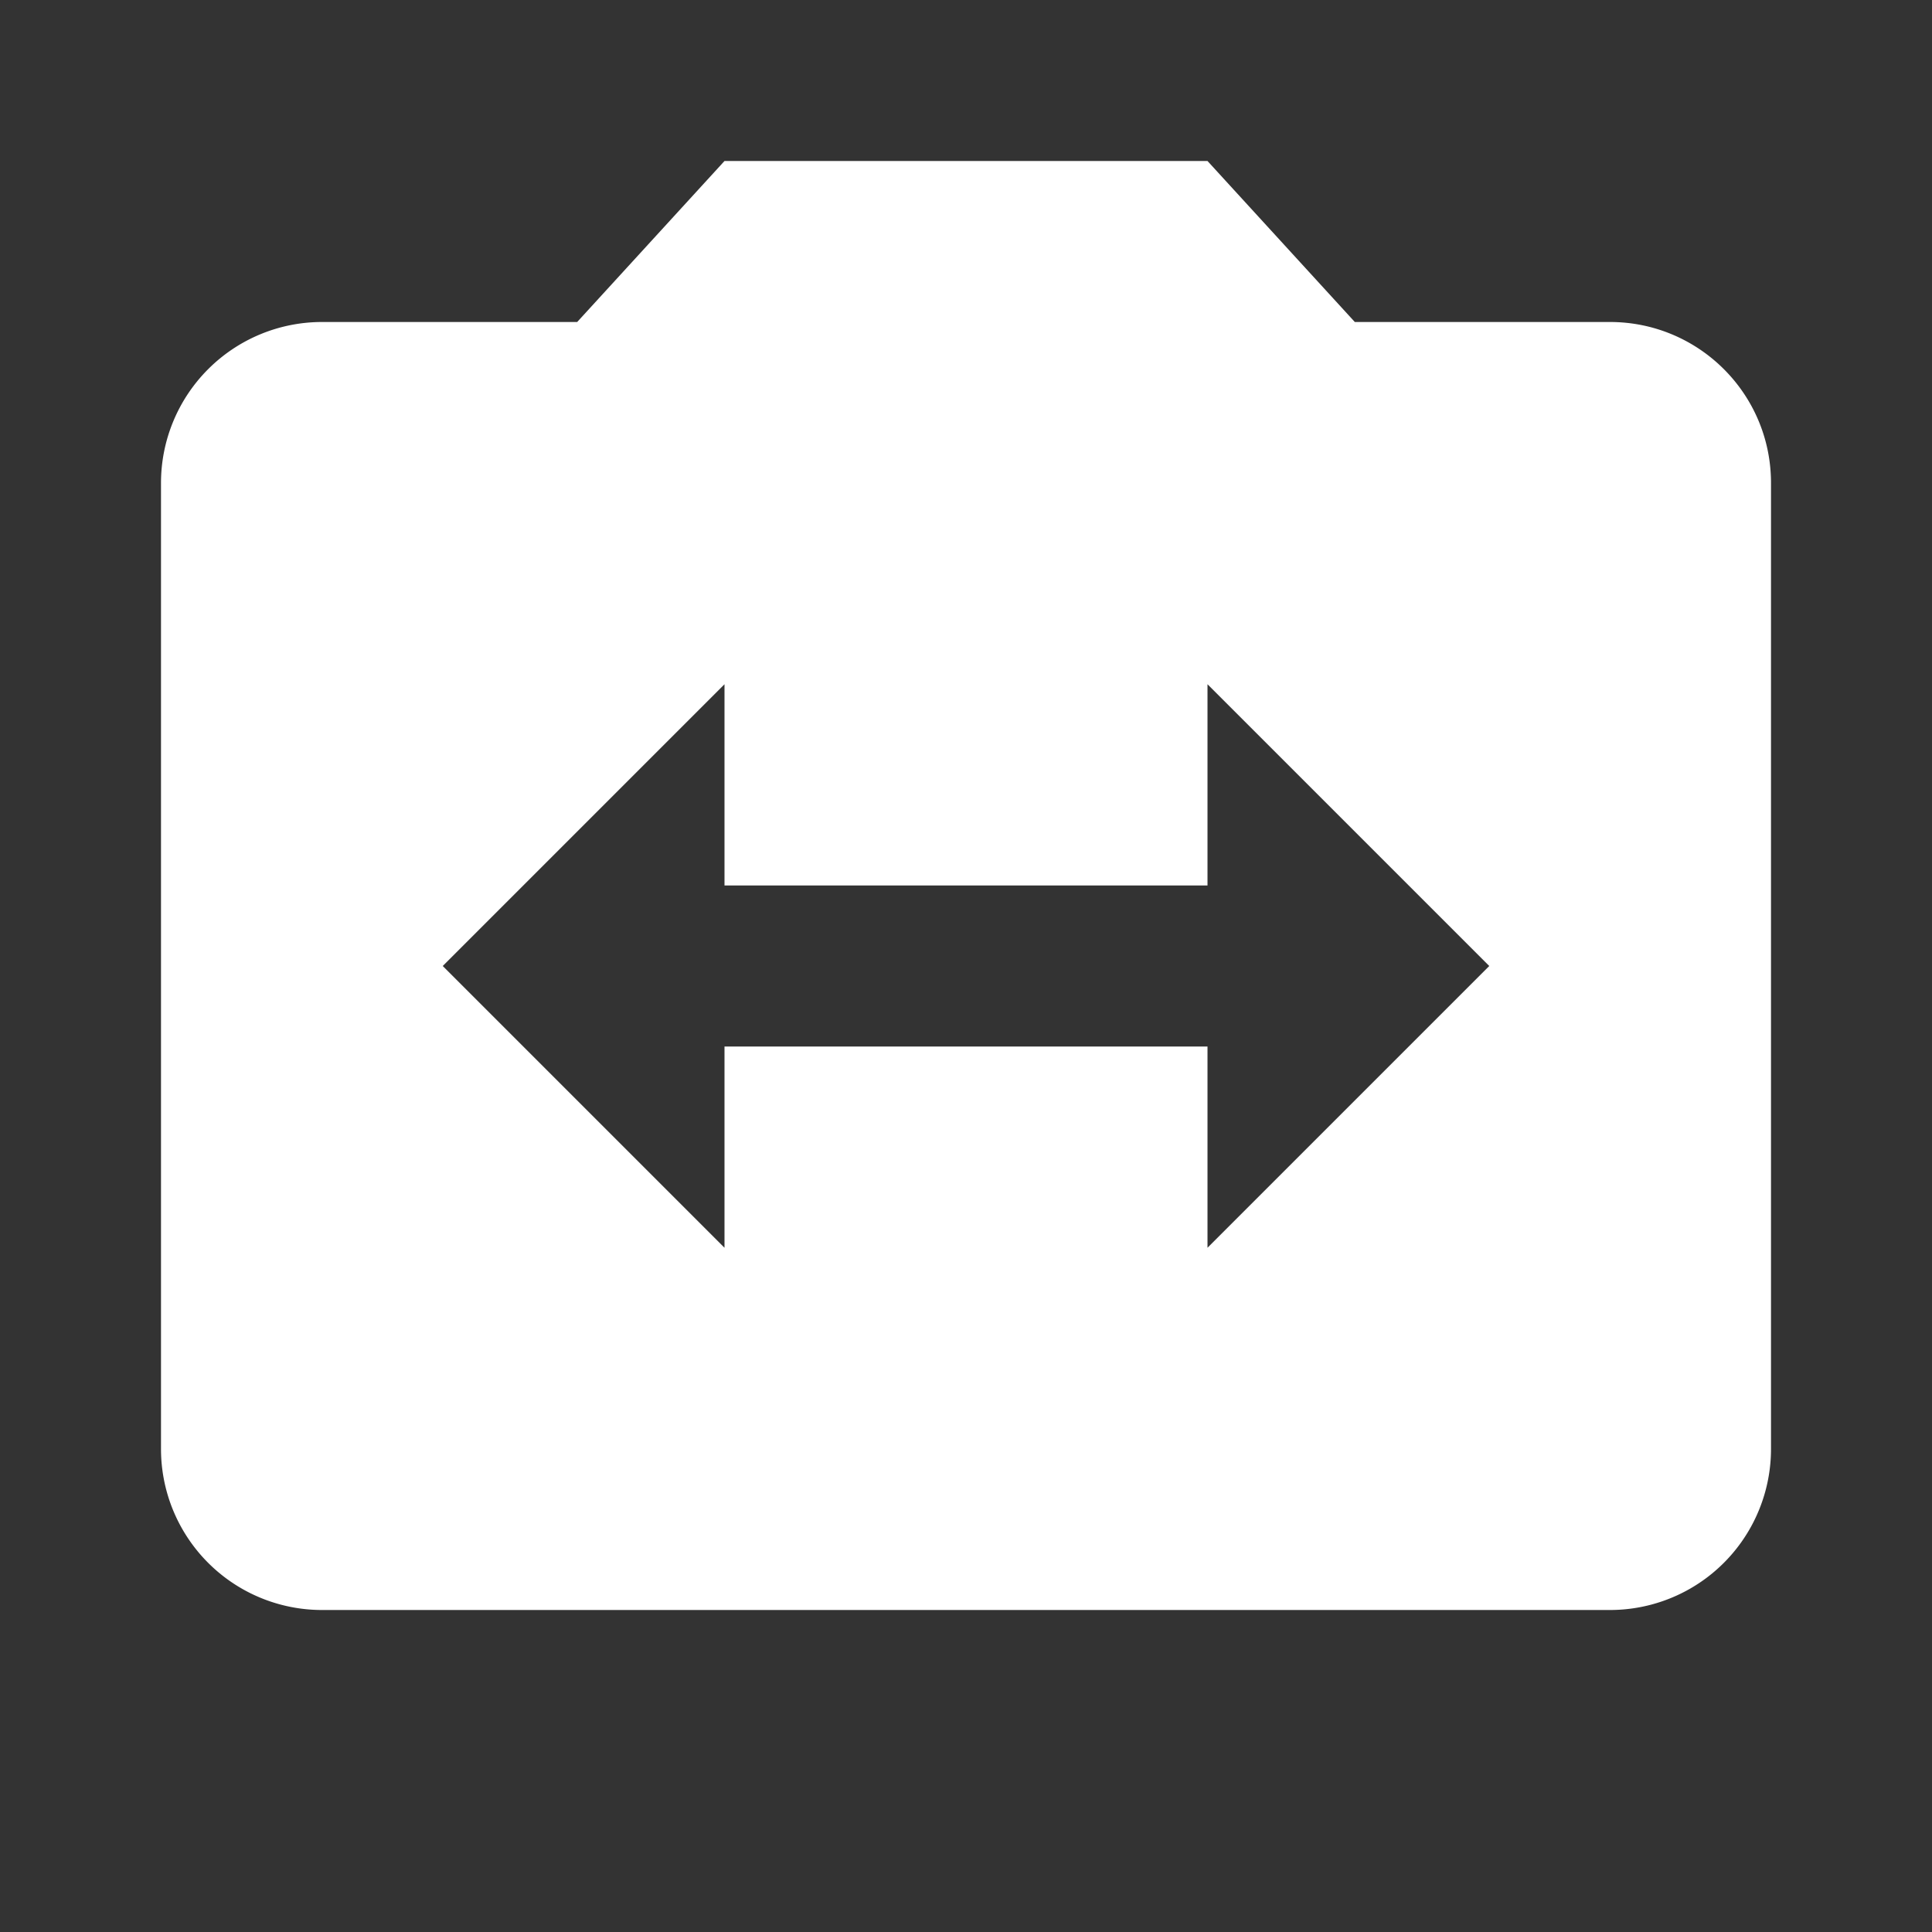 <svg xmlns="http://www.w3.org/2000/svg" fill="white" id="mdi-camera-switch" viewBox="0 0 24 24"><rect x="0" y="0" width="24" height="24" fill="#333333" stroke="none"/><path d="M15,15.5V13H9V15.5L5.5,12L9,8.5V11H15V8.5L18.5,12M20,4H16.83L15,2H9L7.17,4H4A2,2 0 0,0 2,6V18A2,2 0 0,0 4,20H20A2,2 0 0,0 22,18V6C22,4.89 21.1,4 20,4Z" /></svg>
